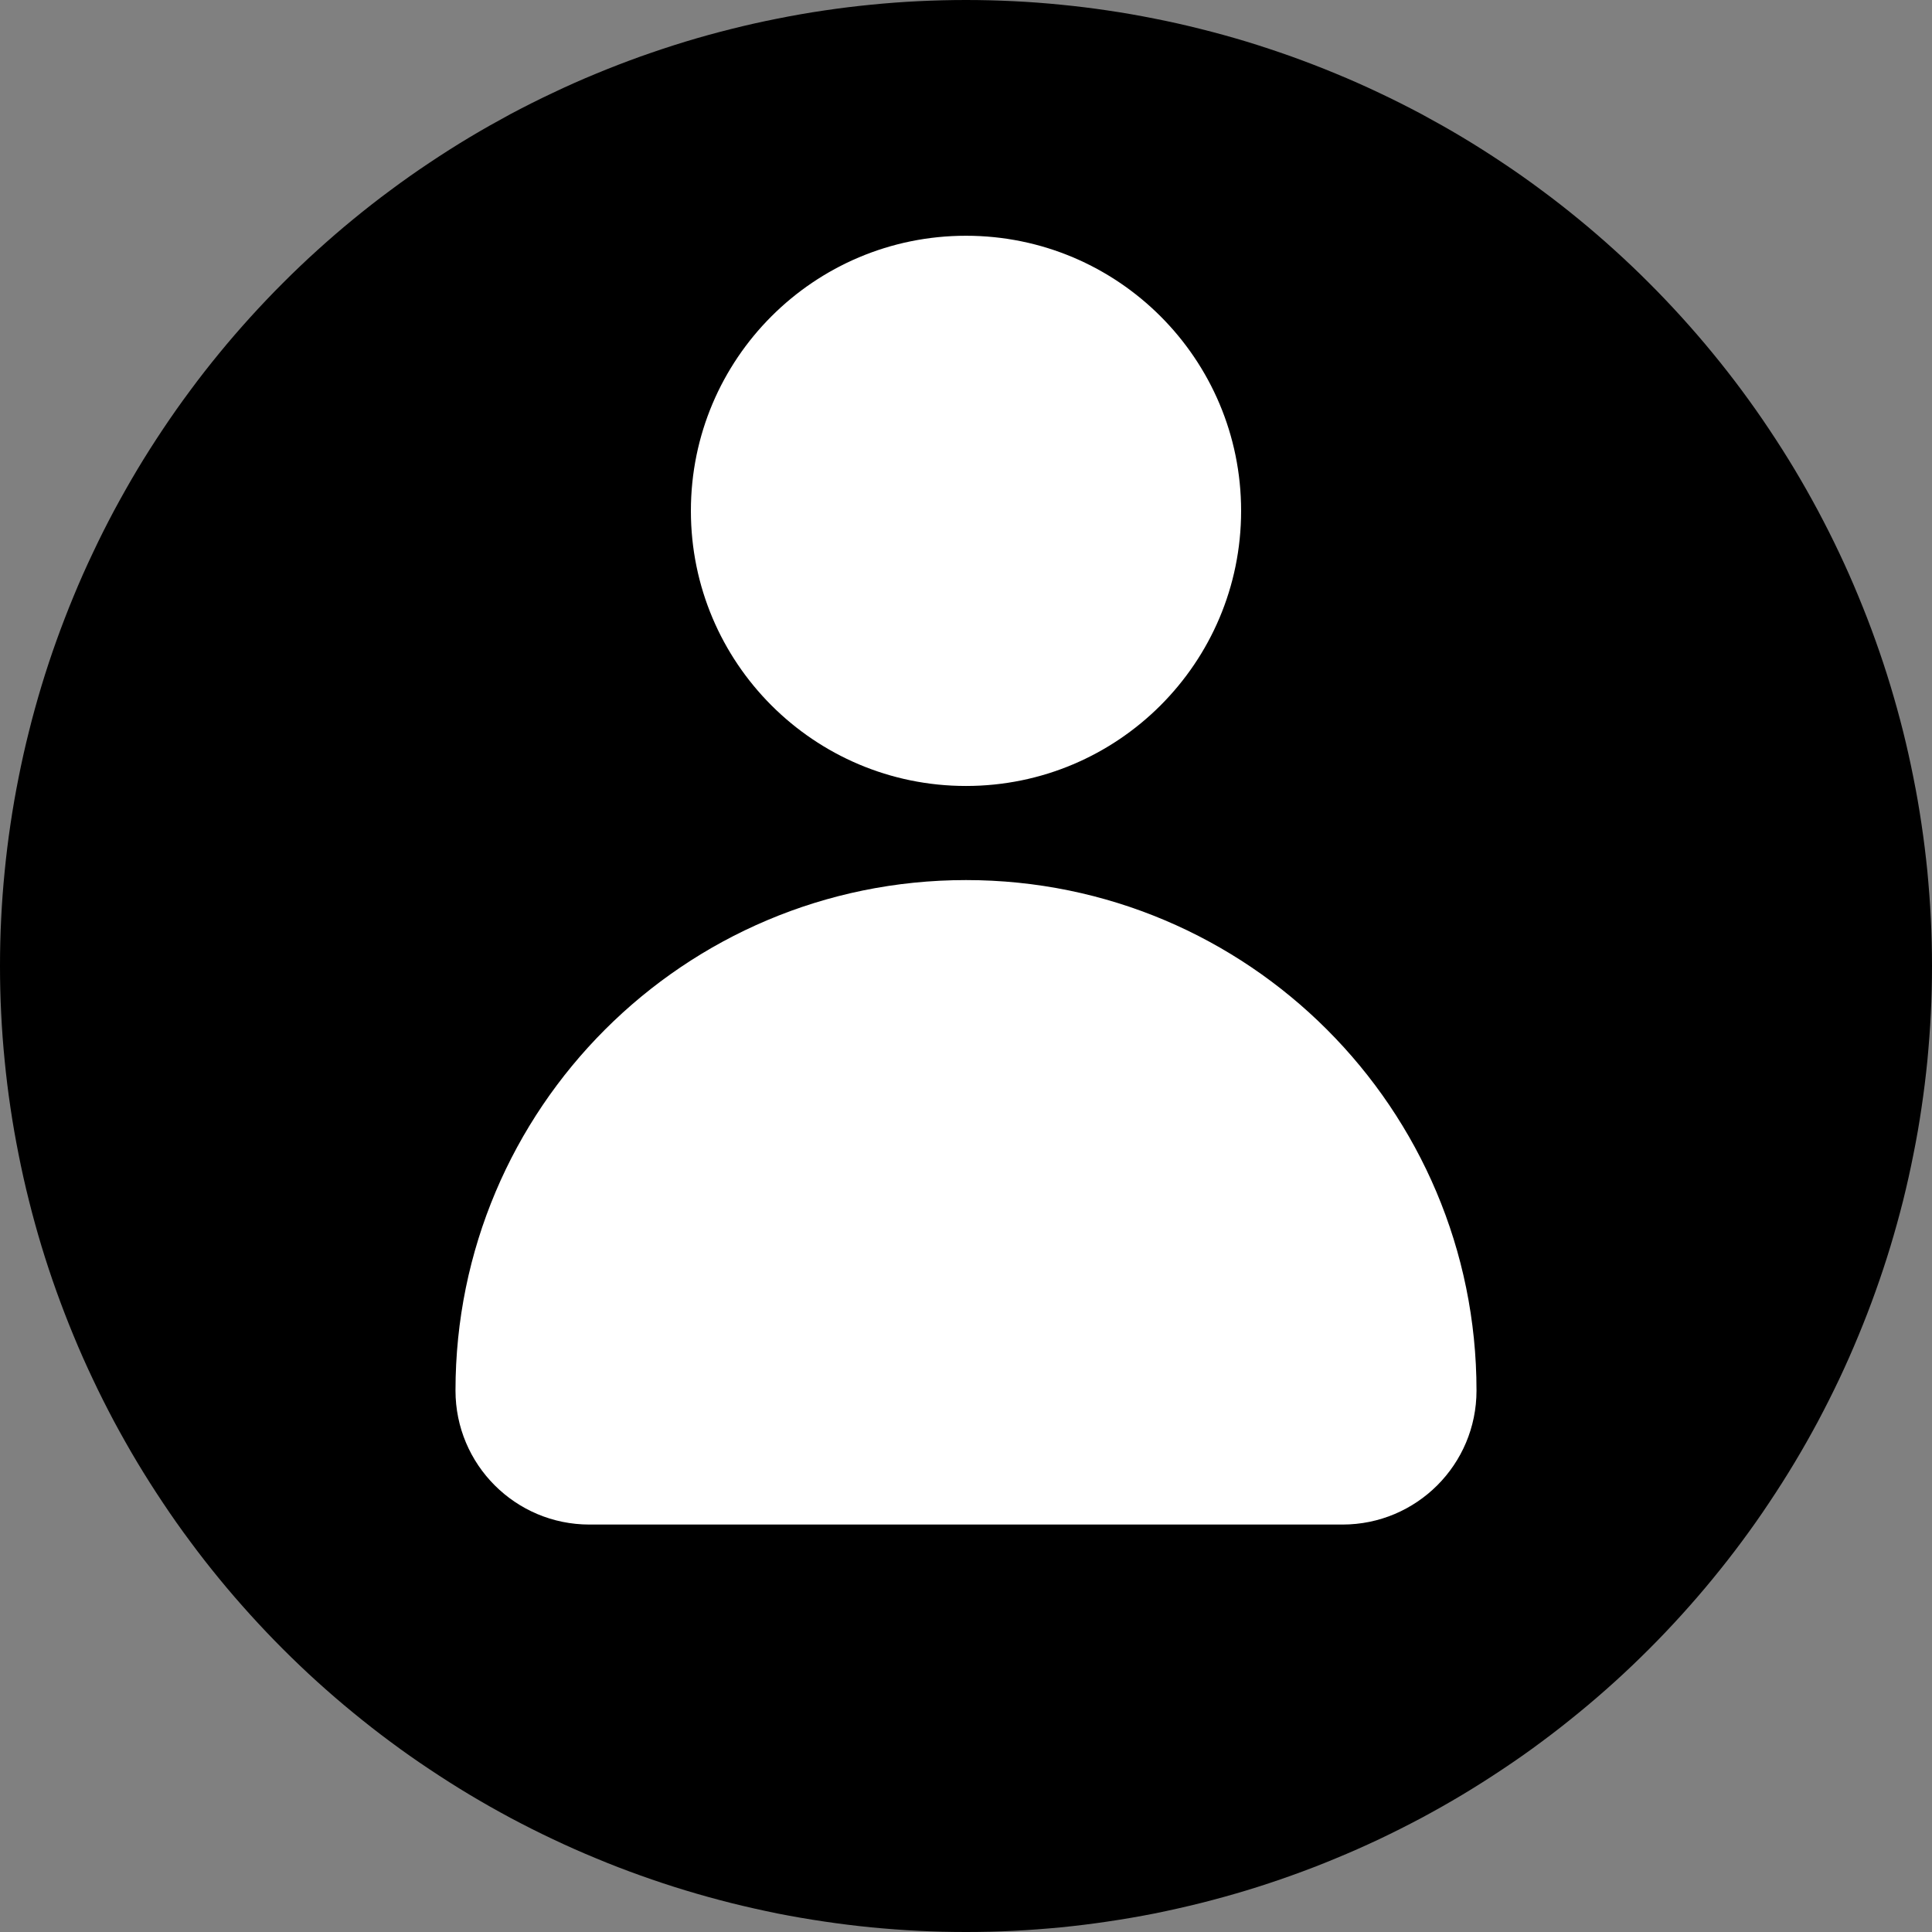 <svg width="38" height="38" viewBox="0 0 38 38" fill="none" xmlns="http://www.w3.org/2000/svg">
<rect x="0" y="0" width="38" height="38" fill="#808080" stroke="none"/>
<path d="M26.271 1.447C26.558 1.565 26.842 1.691 27.124 1.825C27.405 1.957 27.682 2.097 27.957 2.243C28.23 2.391 28.502 2.543 28.768 2.703C29.035 2.863 29.297 3.03 29.556 3.203C29.815 3.375 30.069 3.554 30.318 3.74C30.568 3.924 30.813 4.116 31.053 4.313C31.294 4.51 31.529 4.714 31.759 4.922C31.99 5.131 32.215 5.345 32.435 5.566C32.655 5.785 32.869 6.011 33.078 6.241C33.286 6.471 33.49 6.706 33.687 6.947C33.884 7.187 34.076 7.432 34.261 7.682C34.446 7.932 34.625 8.185 34.797 8.444C34.97 8.703 35.137 8.965 35.297 9.232C35.457 9.499 35.61 9.77 35.757 10.044C35.903 10.318 36.043 10.595 36.176 10.877C36.309 11.158 36.435 11.442 36.553 11.729C36.672 12.016 36.785 12.307 36.889 12.599C36.994 12.892 37.092 13.187 37.182 13.485C37.272 13.783 37.355 14.082 37.431 14.384C37.506 14.685 37.574 14.989 37.634 15.293C37.696 15.598 37.749 15.905 37.794 16.212C37.84 16.52 37.878 16.829 37.909 17.138C37.938 17.448 37.962 17.757 37.977 18.067C37.993 18.379 38 18.689 38 19C38 19.312 37.993 19.622 37.977 19.933C37.962 20.243 37.938 20.554 37.909 20.863C37.878 21.172 37.84 21.481 37.794 21.788C37.749 22.096 37.696 22.402 37.634 22.707C37.574 23.012 37.506 23.315 37.431 23.617C37.355 23.918 37.272 24.218 37.182 24.516C37.092 24.813 36.994 25.108 36.889 25.401C36.785 25.693 36.672 25.984 36.553 26.271C36.435 26.558 36.309 26.842 36.176 27.124C36.043 27.405 35.903 27.682 35.757 27.957C35.61 28.231 35.457 28.502 35.297 28.768C35.137 29.035 34.97 29.297 34.797 29.556C34.625 29.815 34.446 30.069 34.261 30.318C34.076 30.568 33.884 30.813 33.687 31.053C33.49 31.294 33.286 31.529 33.078 31.759C32.869 31.99 32.655 32.215 32.435 32.435C32.215 32.655 31.99 32.87 31.759 33.079C31.529 33.287 31.294 33.49 31.053 33.687C30.813 33.884 30.568 34.076 30.318 34.261C30.069 34.447 29.815 34.625 29.556 34.797C29.297 34.97 29.035 35.137 28.768 35.297C28.502 35.457 28.23 35.61 27.957 35.757C27.682 35.903 27.405 36.043 27.124 36.176C26.842 36.309 26.558 36.435 26.271 36.553C25.984 36.673 25.693 36.785 25.401 36.889C25.108 36.994 24.813 37.092 24.516 37.182C24.218 37.272 23.918 37.355 23.616 37.431C23.315 37.506 23.012 37.574 22.707 37.636C22.402 37.696 22.096 37.749 21.788 37.794C21.481 37.84 21.171 37.878 20.862 37.909C20.552 37.938 20.243 37.962 19.933 37.977C19.622 37.993 19.311 38 19 38C18.689 38 18.378 37.993 18.067 37.977C17.757 37.962 17.448 37.938 17.138 37.909C16.829 37.878 16.52 37.84 16.212 37.794C15.905 37.749 15.598 37.696 15.293 37.636C14.989 37.574 14.685 37.506 14.384 37.431C14.082 37.355 13.782 37.272 13.485 37.182C13.187 37.092 12.892 36.994 12.599 36.889C12.307 36.785 12.016 36.673 11.729 36.553C11.442 36.435 11.158 36.309 10.877 36.176C10.595 36.043 10.318 35.903 10.043 35.757C9.77 35.61 9.498 35.457 9.232 35.297C8.965 35.137 8.703 34.97 8.444 34.797C8.185 34.625 7.932 34.447 7.682 34.261C7.432 34.076 7.187 33.884 6.947 33.687C6.706 33.49 6.471 33.287 6.241 33.079C6.01 32.87 5.785 32.655 5.565 32.435C5.345 32.215 5.131 31.99 4.922 31.759C4.714 31.529 4.51 31.294 4.313 31.053C4.116 30.813 3.924 30.568 3.74 30.318C3.554 30.069 3.375 29.815 3.203 29.556C3.03 29.297 2.863 29.035 2.703 28.768C2.543 28.502 2.391 28.231 2.243 27.957C2.097 27.682 1.957 27.405 1.825 27.124C1.691 26.842 1.565 26.558 1.447 26.271C1.328 25.984 1.216 25.693 1.111 25.401C1.006 25.108 0.908 24.813 0.818 24.516C0.728 24.218 0.645 23.918 0.57 23.617C0.494 23.315 0.426 23.012 0.366 22.707C0.305 22.402 0.251 22.096 0.206 21.788C0.16 21.481 0.122 21.172 0.092 20.863C0.061 20.554 0.038 20.243 0.023 19.933C0.007 19.622 0 19.312 0 19C0 18.689 0.007 18.379 0.023 18.067C0.038 17.757 0.061 17.448 0.092 17.138C0.122 16.829 0.16 16.52 0.206 16.212C0.251 15.905 0.305 15.598 0.366 15.293C0.426 14.989 0.494 14.685 0.57 14.384C0.645 14.082 0.728 13.783 0.818 13.485C0.908 13.187 1.006 12.892 1.111 12.599C1.216 12.307 1.328 12.016 1.447 11.729C1.565 11.442 1.691 11.158 1.825 10.877C1.957 10.595 2.097 10.318 2.243 10.044C2.391 9.77 2.543 9.499 2.703 9.232C2.863 8.965 3.03 8.703 3.203 8.444C3.375 8.186 3.554 7.932 3.74 7.682C3.924 7.432 4.116 7.187 4.313 6.947C4.51 6.706 4.714 6.471 4.922 6.241C5.131 6.011 5.345 5.785 5.565 5.566C5.785 5.345 6.01 5.131 6.241 4.922C6.471 4.714 6.706 4.51 6.947 4.313C7.187 4.116 7.432 3.924 7.682 3.74C7.932 3.554 8.185 3.375 8.444 3.203C8.703 3.03 8.965 2.863 9.232 2.703C9.498 2.543 9.77 2.391 10.043 2.243C10.318 2.097 10.595 1.957 10.877 1.825C11.158 1.691 11.442 1.565 11.729 1.447C12.016 1.328 12.307 1.216 12.599 1.111C12.892 1.007 13.187 0.909 13.485 0.818C13.782 0.728 14.082 0.645 14.384 0.57C14.685 0.494 14.989 0.426 15.293 0.366C15.598 0.305 15.905 0.251 16.212 0.206C16.52 0.16 16.829 0.122 17.138 0.092C17.448 0.061 17.757 0.038 18.067 0.023C18.378 0.008 18.689 0 19 0C19.311 0 19.622 0.008 19.933 0.023C20.243 0.038 20.552 0.061 20.862 0.092C21.171 0.122 21.481 0.16 21.788 0.206C22.096 0.251 22.402 0.305 22.707 0.366C23.012 0.426 23.315 0.494 23.616 0.57C23.918 0.645 24.218 0.728 24.516 0.818C24.813 0.909 25.108 1.007 25.401 1.111C25.693 1.216 25.984 1.328 26.271 1.447Z" fill="black"/>
<path d="M24.411 10.048C24.411 13.037 21.988 15.459 19 15.459C16.011 15.459 13.589 13.037 13.589 10.048C13.589 7.059 16.011 4.637 19 4.637C21.988 4.637 24.411 7.058 24.411 10.048Z" fill="white"/>
<path d="M19 17.31C13.454 17.31 8.959 21.805 8.959 27.351C8.959 28.807 10.138 29.986 11.593 29.986H26.406C27.861 29.986 29.041 28.807 29.041 27.351C29.041 21.805 24.545 17.31 19 17.31Z" fill="white"/>
</svg>
